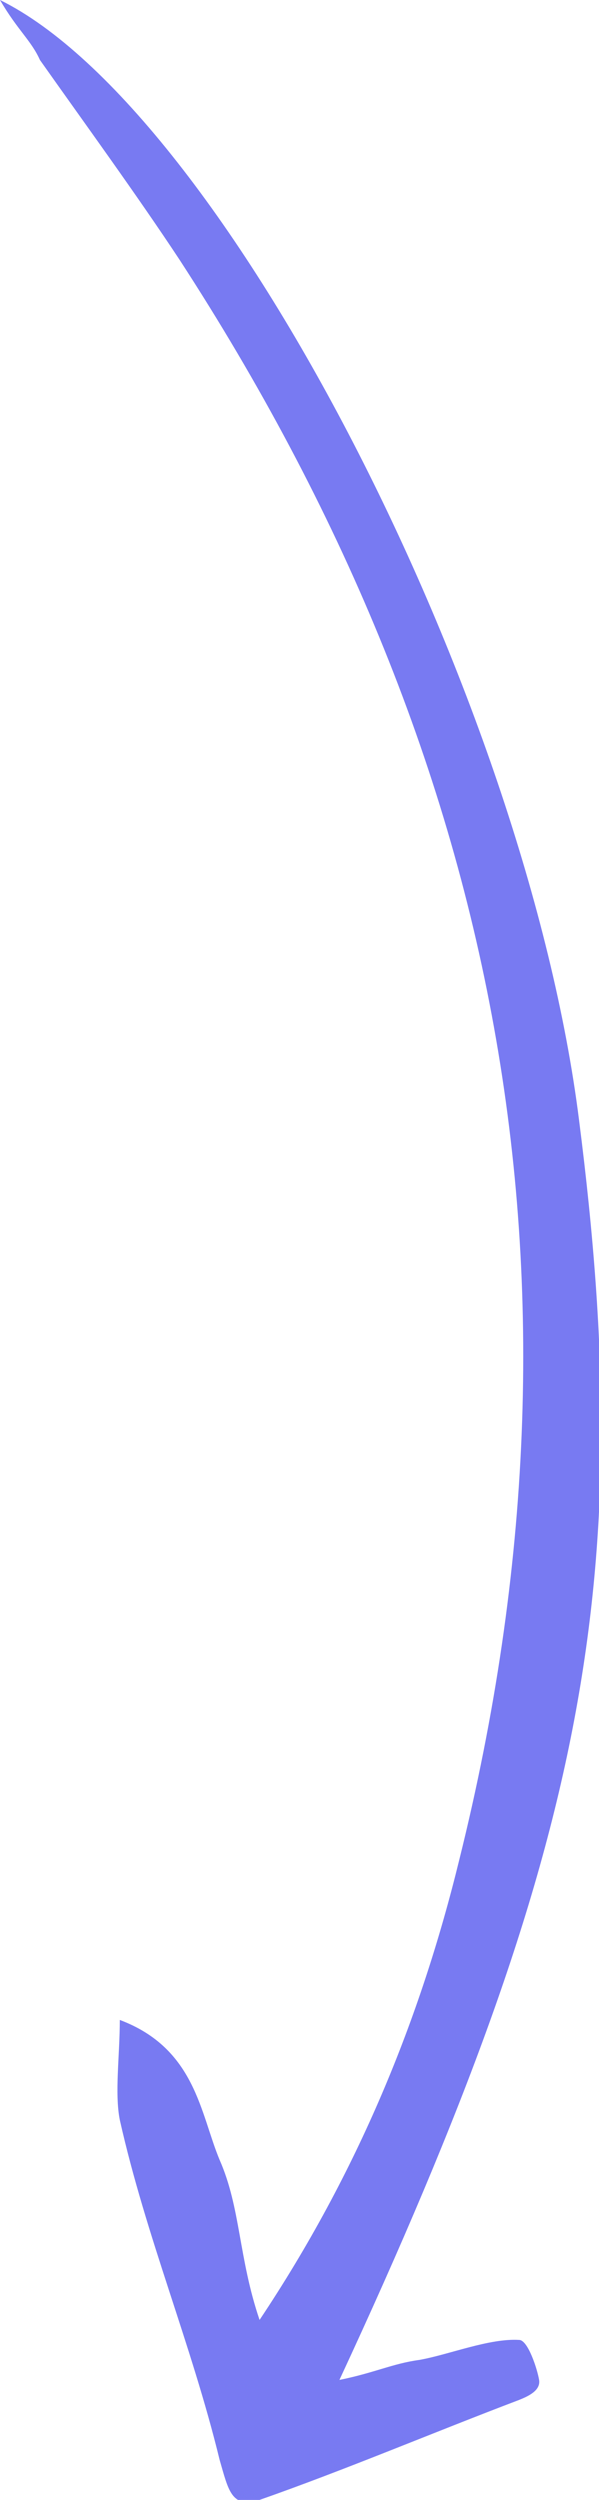 <svg width="30" height="125" viewBox="0 0 30 125" fill="none" xmlns="http://www.w3.org/2000/svg">
<g clip-path="url(#clip0_181_9796)">
<path d="M-1.54902e-05 0C11.212 5.528 26.352 34.958 29 56C31.913 78.736 29.448 92.252 17 119C18.766 118.643 19.676 118.178 21 118C22.501 117.733 24.499 116.911 26 117C26.441 117 26.912 118.465 27 119C27.088 119.535 26.441 119.822 26 120C21.762 121.605 17.326 123.484 13 125C11.588 125.446 11.441 124.516 11 123C9.587 117.205 7.324 111.885 6 106C5.735 104.663 6 102.783 6 101C9.796 102.427 10.029 105.682 11 108C12.059 110.407 11.941 112.879 13 116C17.944 108.6 21.058 100.935 23 93C30.239 63.934 25.067 37.698 9 13C6.881 9.79 4.207 6.121 2 3C1.559 2.019 0.883 1.516 -1.54902e-05 0Z" fill="#787AF2"/>
</g>
<defs>
<clipPath id="clip0_181_9796">
<rect width="125" height="30" fill="white" transform="translate(30) rotate(90)"/>
</clipPath>
</defs>
</svg>
